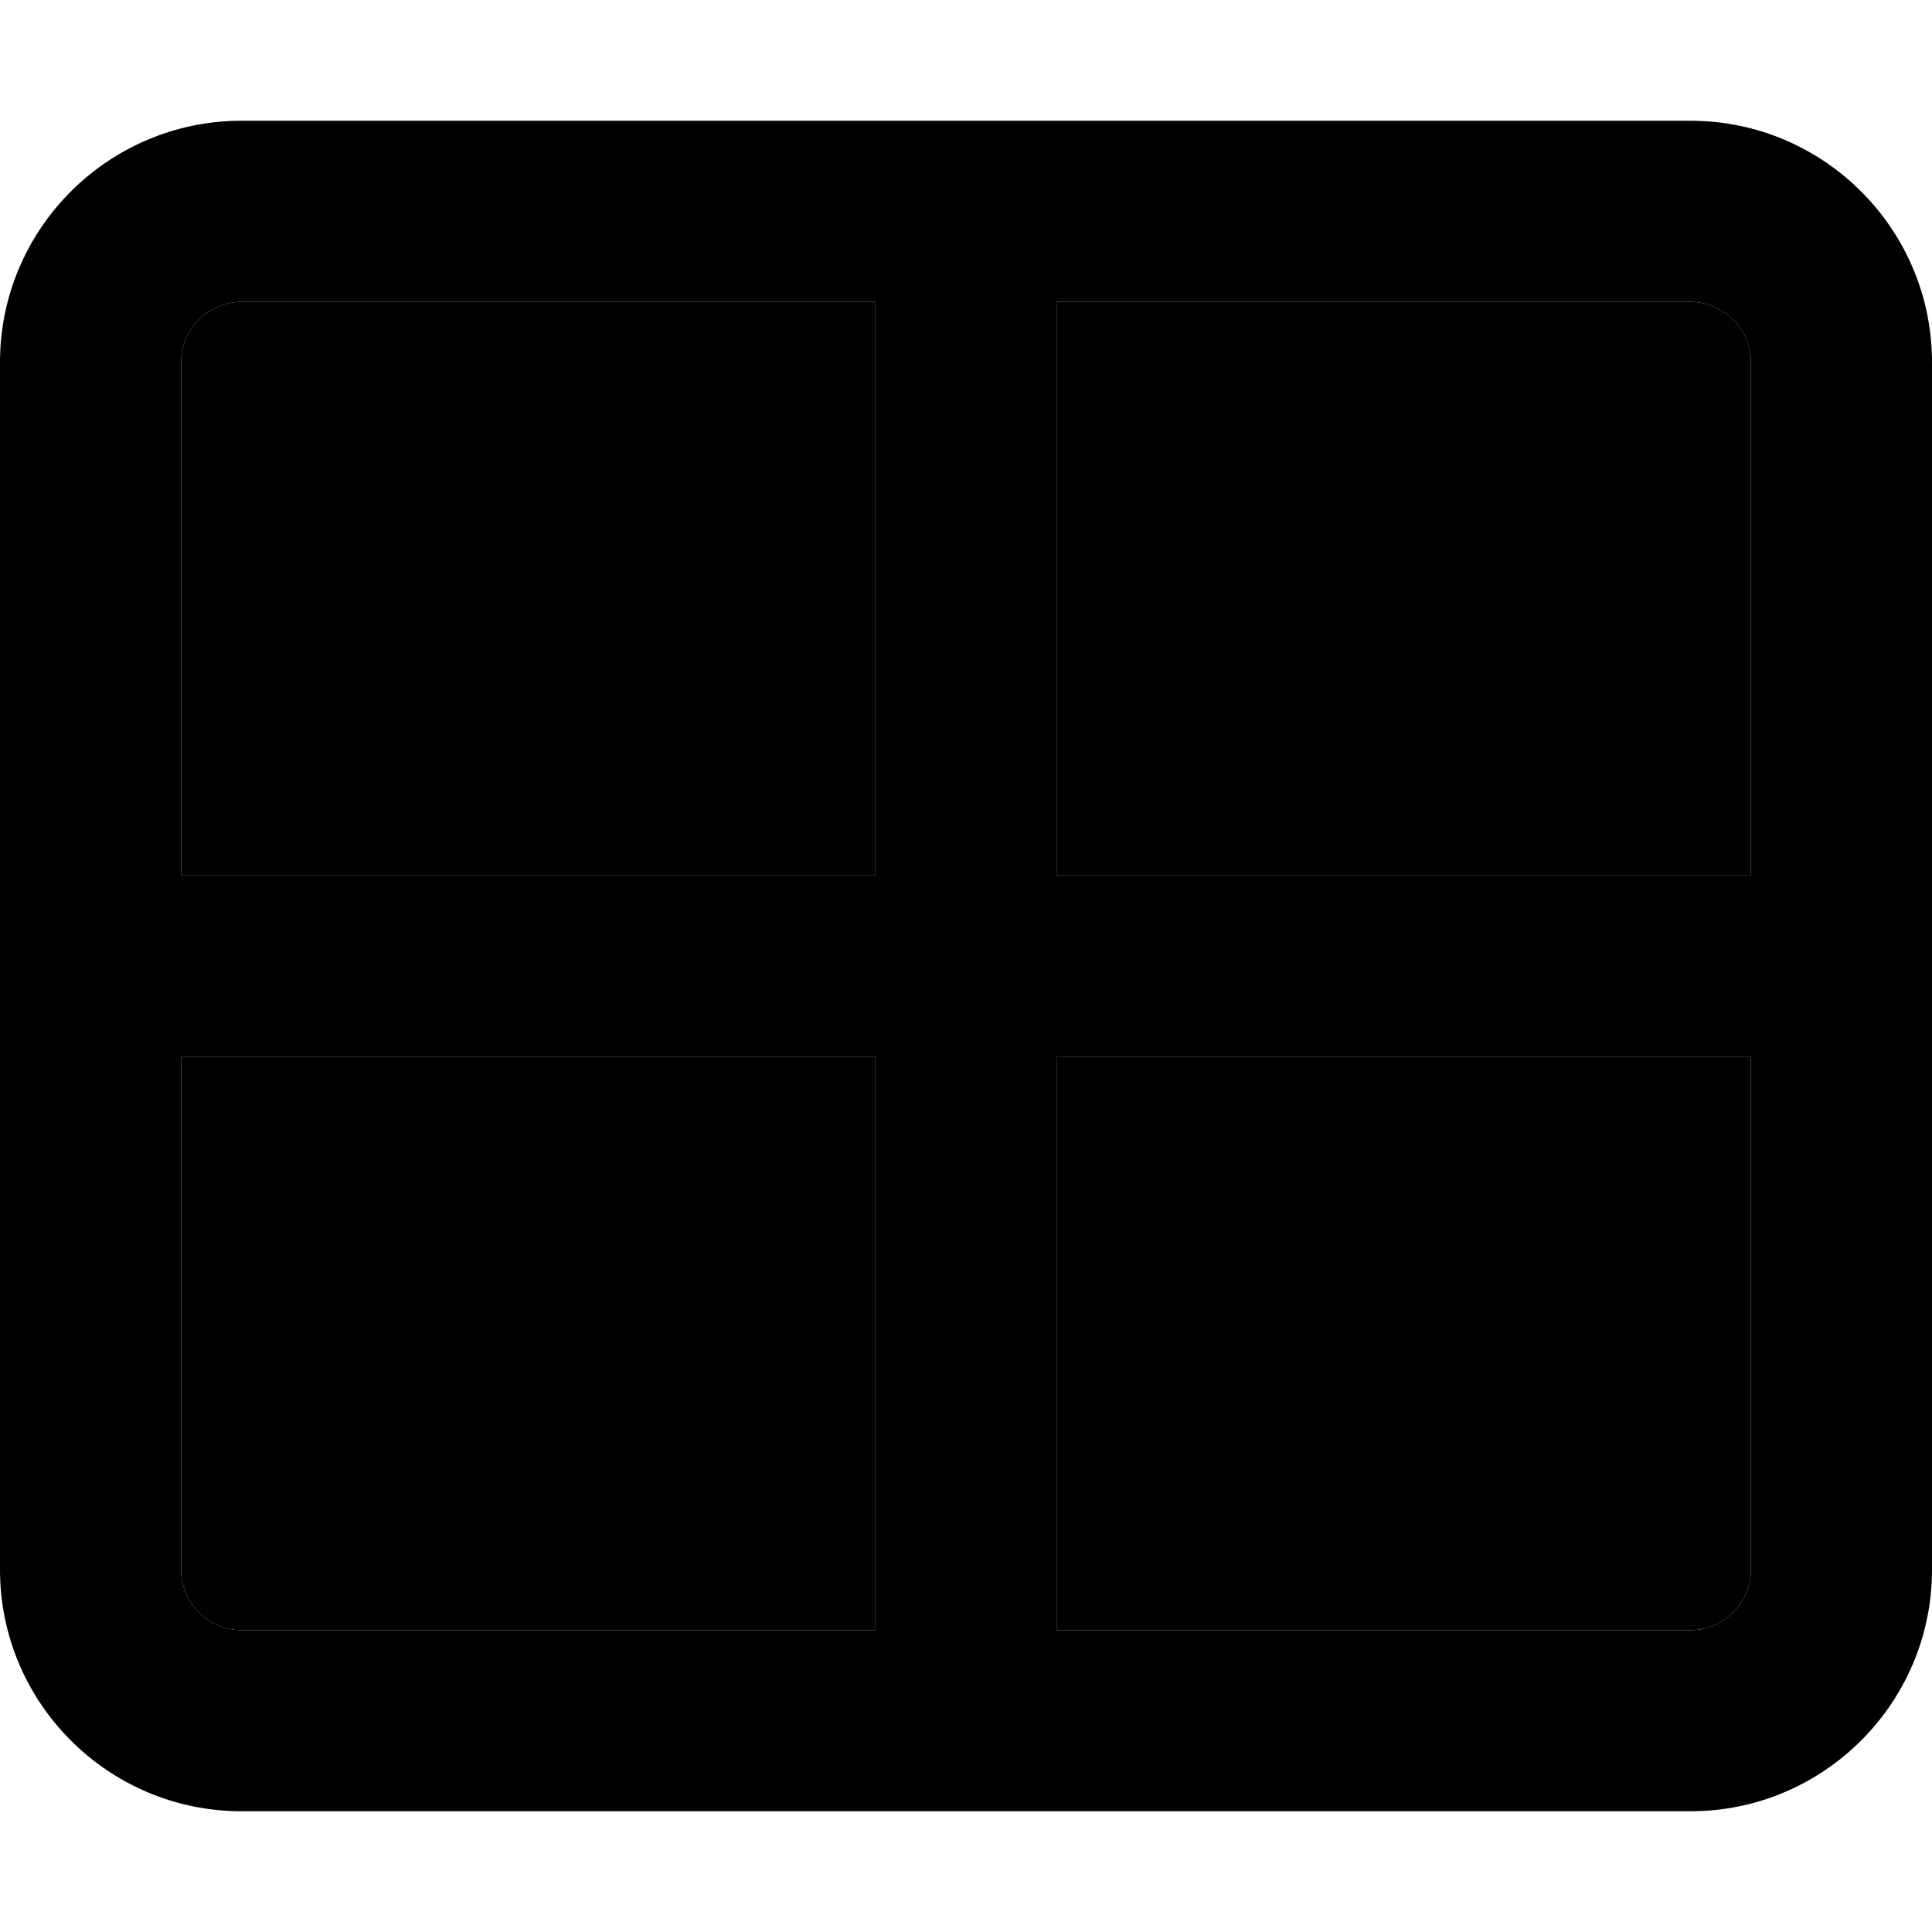 <svg xmlns="http://www.w3.org/2000/svg" viewBox="0 0 512 512"><path class="pr-icon-duotone-secondary" d="M48 96l0 136 184 0 0-152L64 80c-8.8 0-16 7.2-16 16zm0 184l0 136c0 8.8 7.2 16 16 16l168 0 0-152L48 280zM280 80l0 152 184 0 0-136c0-8.8-7.2-16-16-16L280 80zm0 200l0 152 168 0c8.8 0 16-7.2 16-16l0-136-184 0z"/><path class="pr-icon-duotone-primary" d="M280 80l0 152 184 0 0-136c0-8.8-7.2-16-16-16L280 80zm-48 0L64 80c-8.8 0-16 7.2-16 16l0 136 184 0 0-152zM48 280l0 136c0 8.8 7.2 16 16 16l168 0 0-152L48 280zM280 432l168 0c8.8 0 16-7.2 16-16l0-136-184 0 0 152zM0 96C0 60.7 28.7 32 64 32l384 0c35.3 0 64 28.7 64 64l0 320c0 35.3-28.7 64-64 64L64 480c-35.3 0-64-28.7-64-64L0 96z"/></svg>